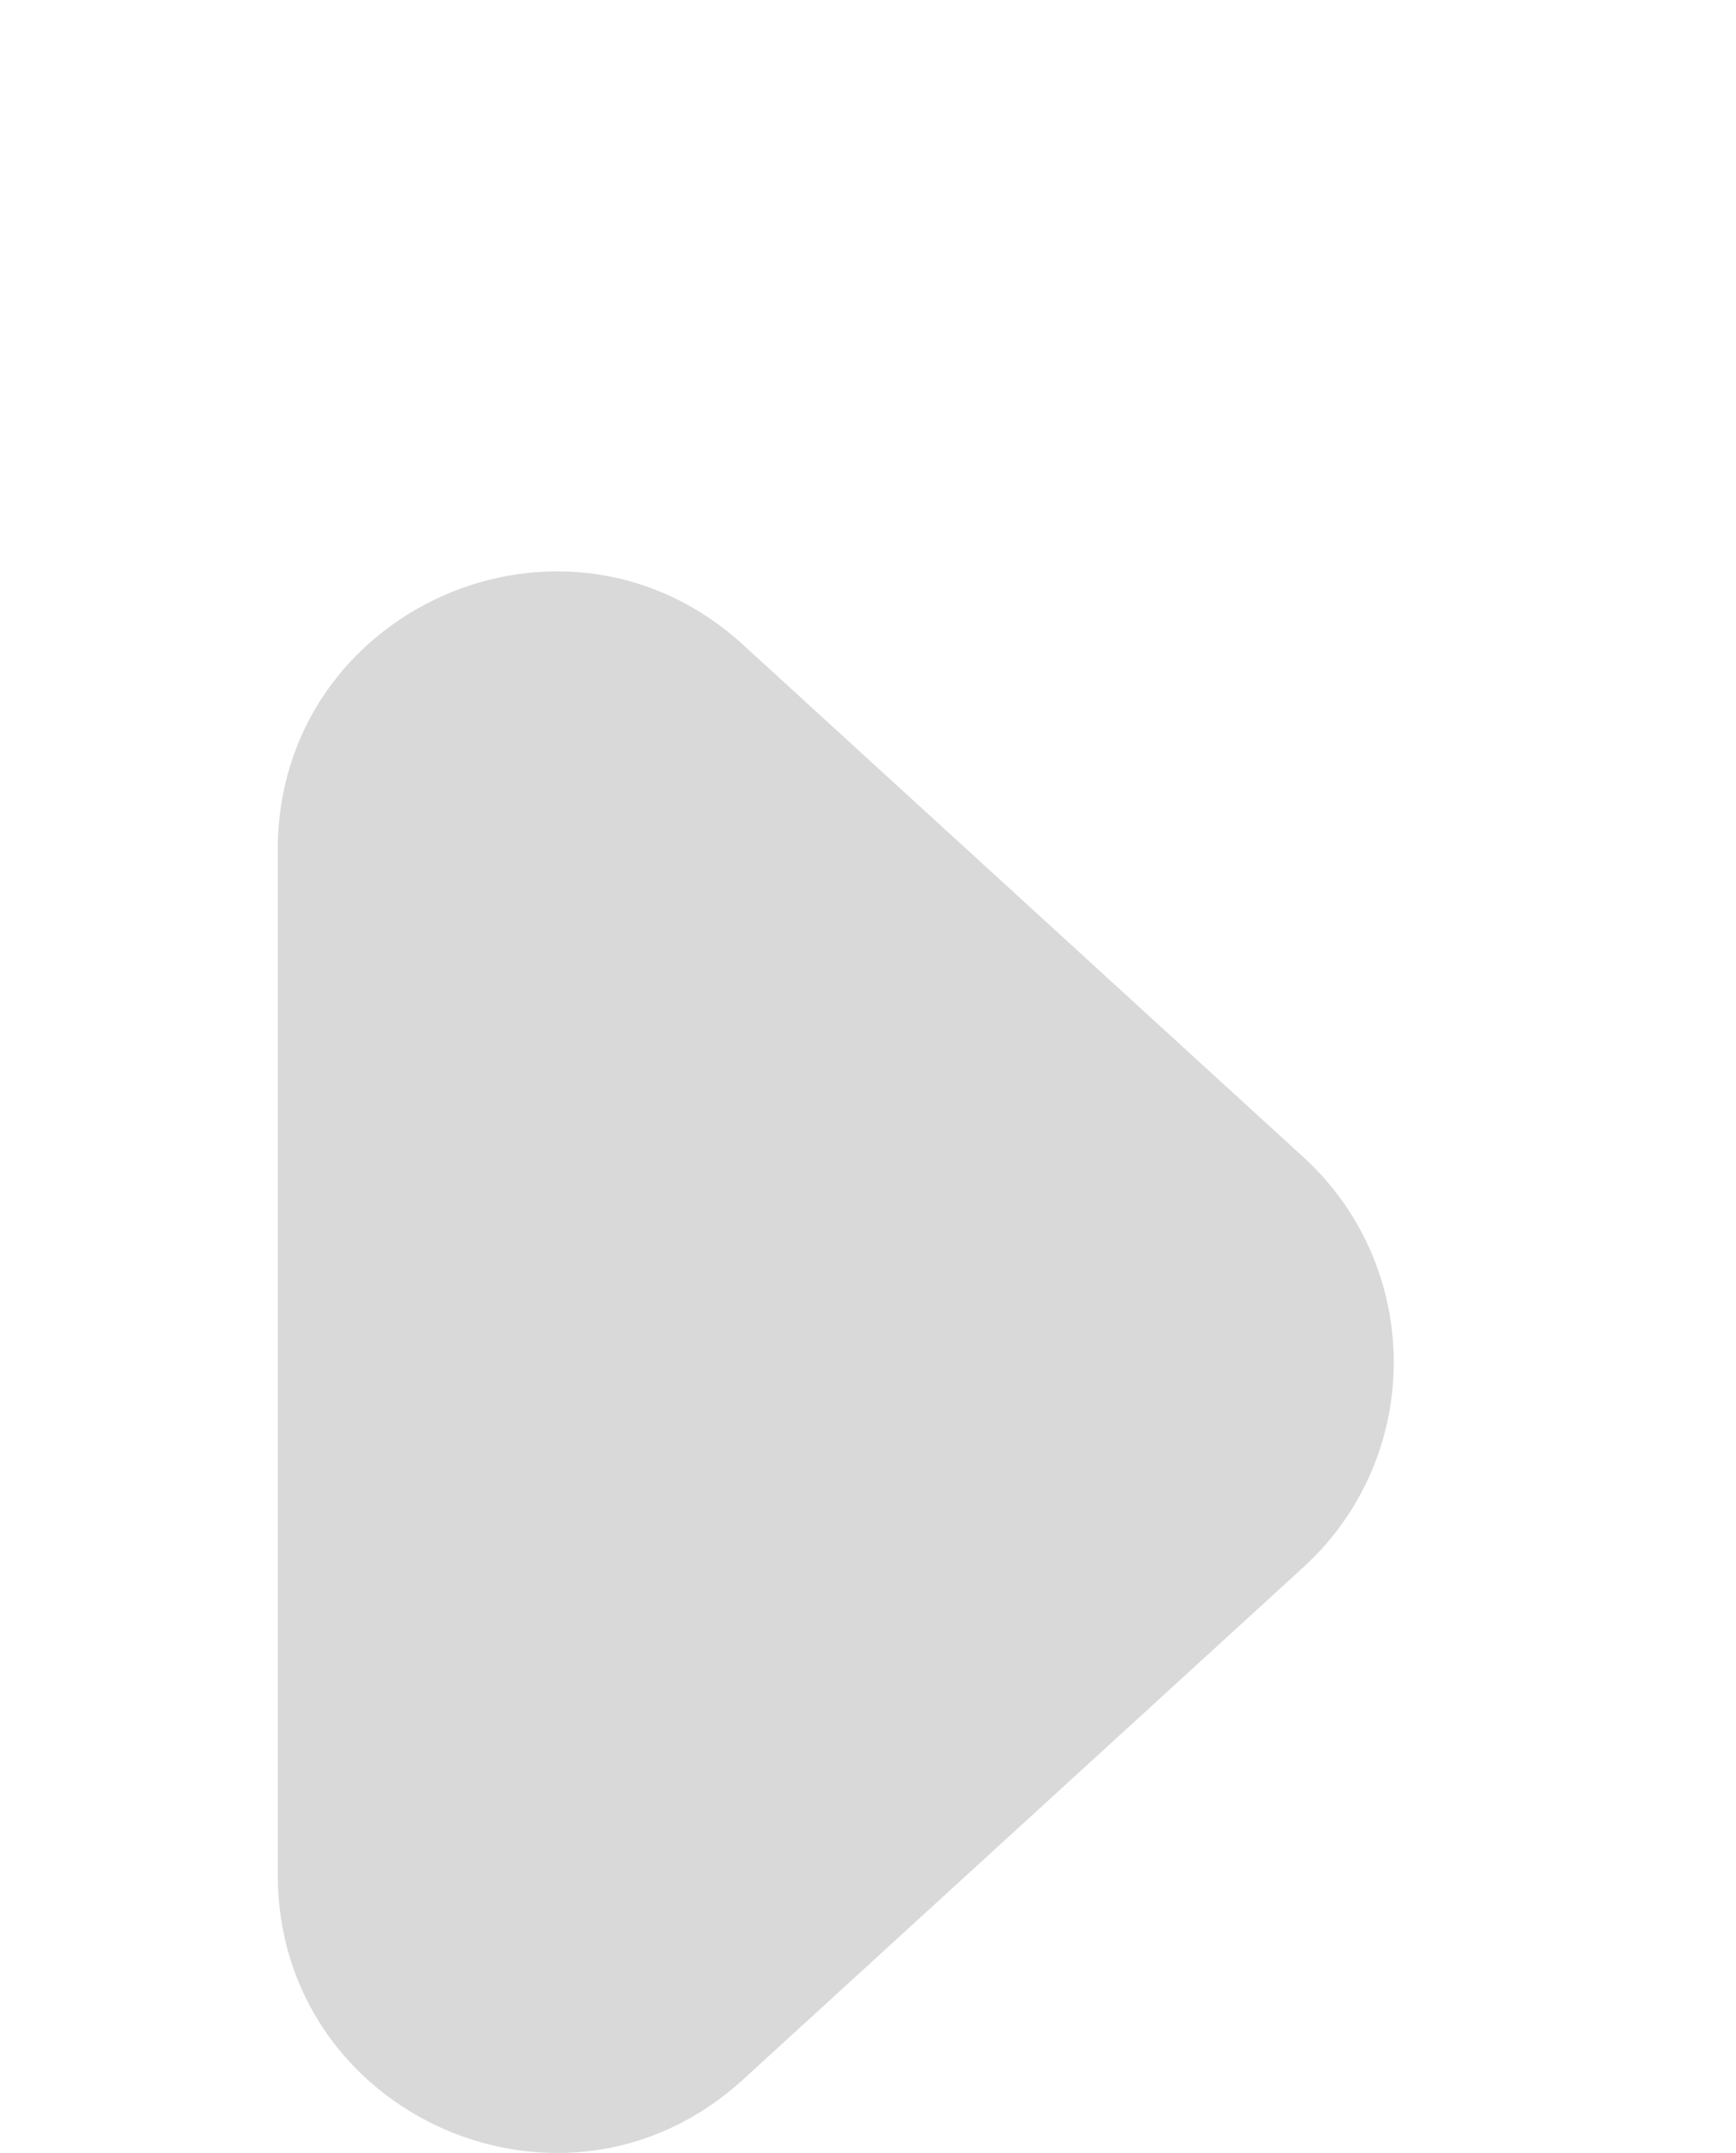 <svg width="25" height="31" viewBox="0 0 25 31" fill="none" xmlns="http://www.w3.org/2000/svg">
<g filter="url(#filter0_di_744_132)">
<path d="M18.77 8.661C20.505 10.247 20.505 12.98 18.77 14.566L10.699 21.944C8.132 24.291 4 22.47 4 18.992V4.235C4 0.757 8.132 -1.064 10.699 1.282L18.77 8.661Z" fill="#D9D9D9"/>
</g>
<defs>
<filter id="filter0_di_744_132" x="0" y="0.227" width="24.072" height="30.773" filterUnits="userSpaceOnUse" color-interpolation-filters="sRGB">
<feFlood flood-opacity="0" result="BackgroundImageFix"/>
<feColorMatrix in="SourceAlpha" type="matrix" values="0 0 0 0 0 0 0 0 0 0 0 0 0 0 0 0 0 0 127 0" result="hardAlpha"/>
<feOffset dy="4"/>
<feGaussianBlur stdDeviation="2"/>
<feComposite in2="hardAlpha" operator="out"/>
<feColorMatrix type="matrix" values="0 0 0 0 0 0 0 0 0 0 0 0 0 0 0 0 0 0 0.25 0"/>
<feBlend mode="normal" in2="BackgroundImageFix" result="effect1_dropShadow_744_132"/>
<feBlend mode="normal" in="SourceGraphic" in2="effect1_dropShadow_744_132" result="shape"/>
<feColorMatrix in="SourceAlpha" type="matrix" values="0 0 0 0 0 0 0 0 0 0 0 0 0 0 0 0 0 0 127 0" result="hardAlpha"/>
<feOffset dy="4"/>
<feGaussianBlur stdDeviation="1.5"/>
<feComposite in2="hardAlpha" operator="arithmetic" k2="-1" k3="1"/>
<feColorMatrix type="matrix" values="0 0 0 0 0 0 0 0 0 0 0 0 0 0 0 0 0 0 0.25 0"/>
<feBlend mode="normal" in2="shape" result="effect2_innerShadow_744_132"/>
</filter>
</defs>
</svg>
